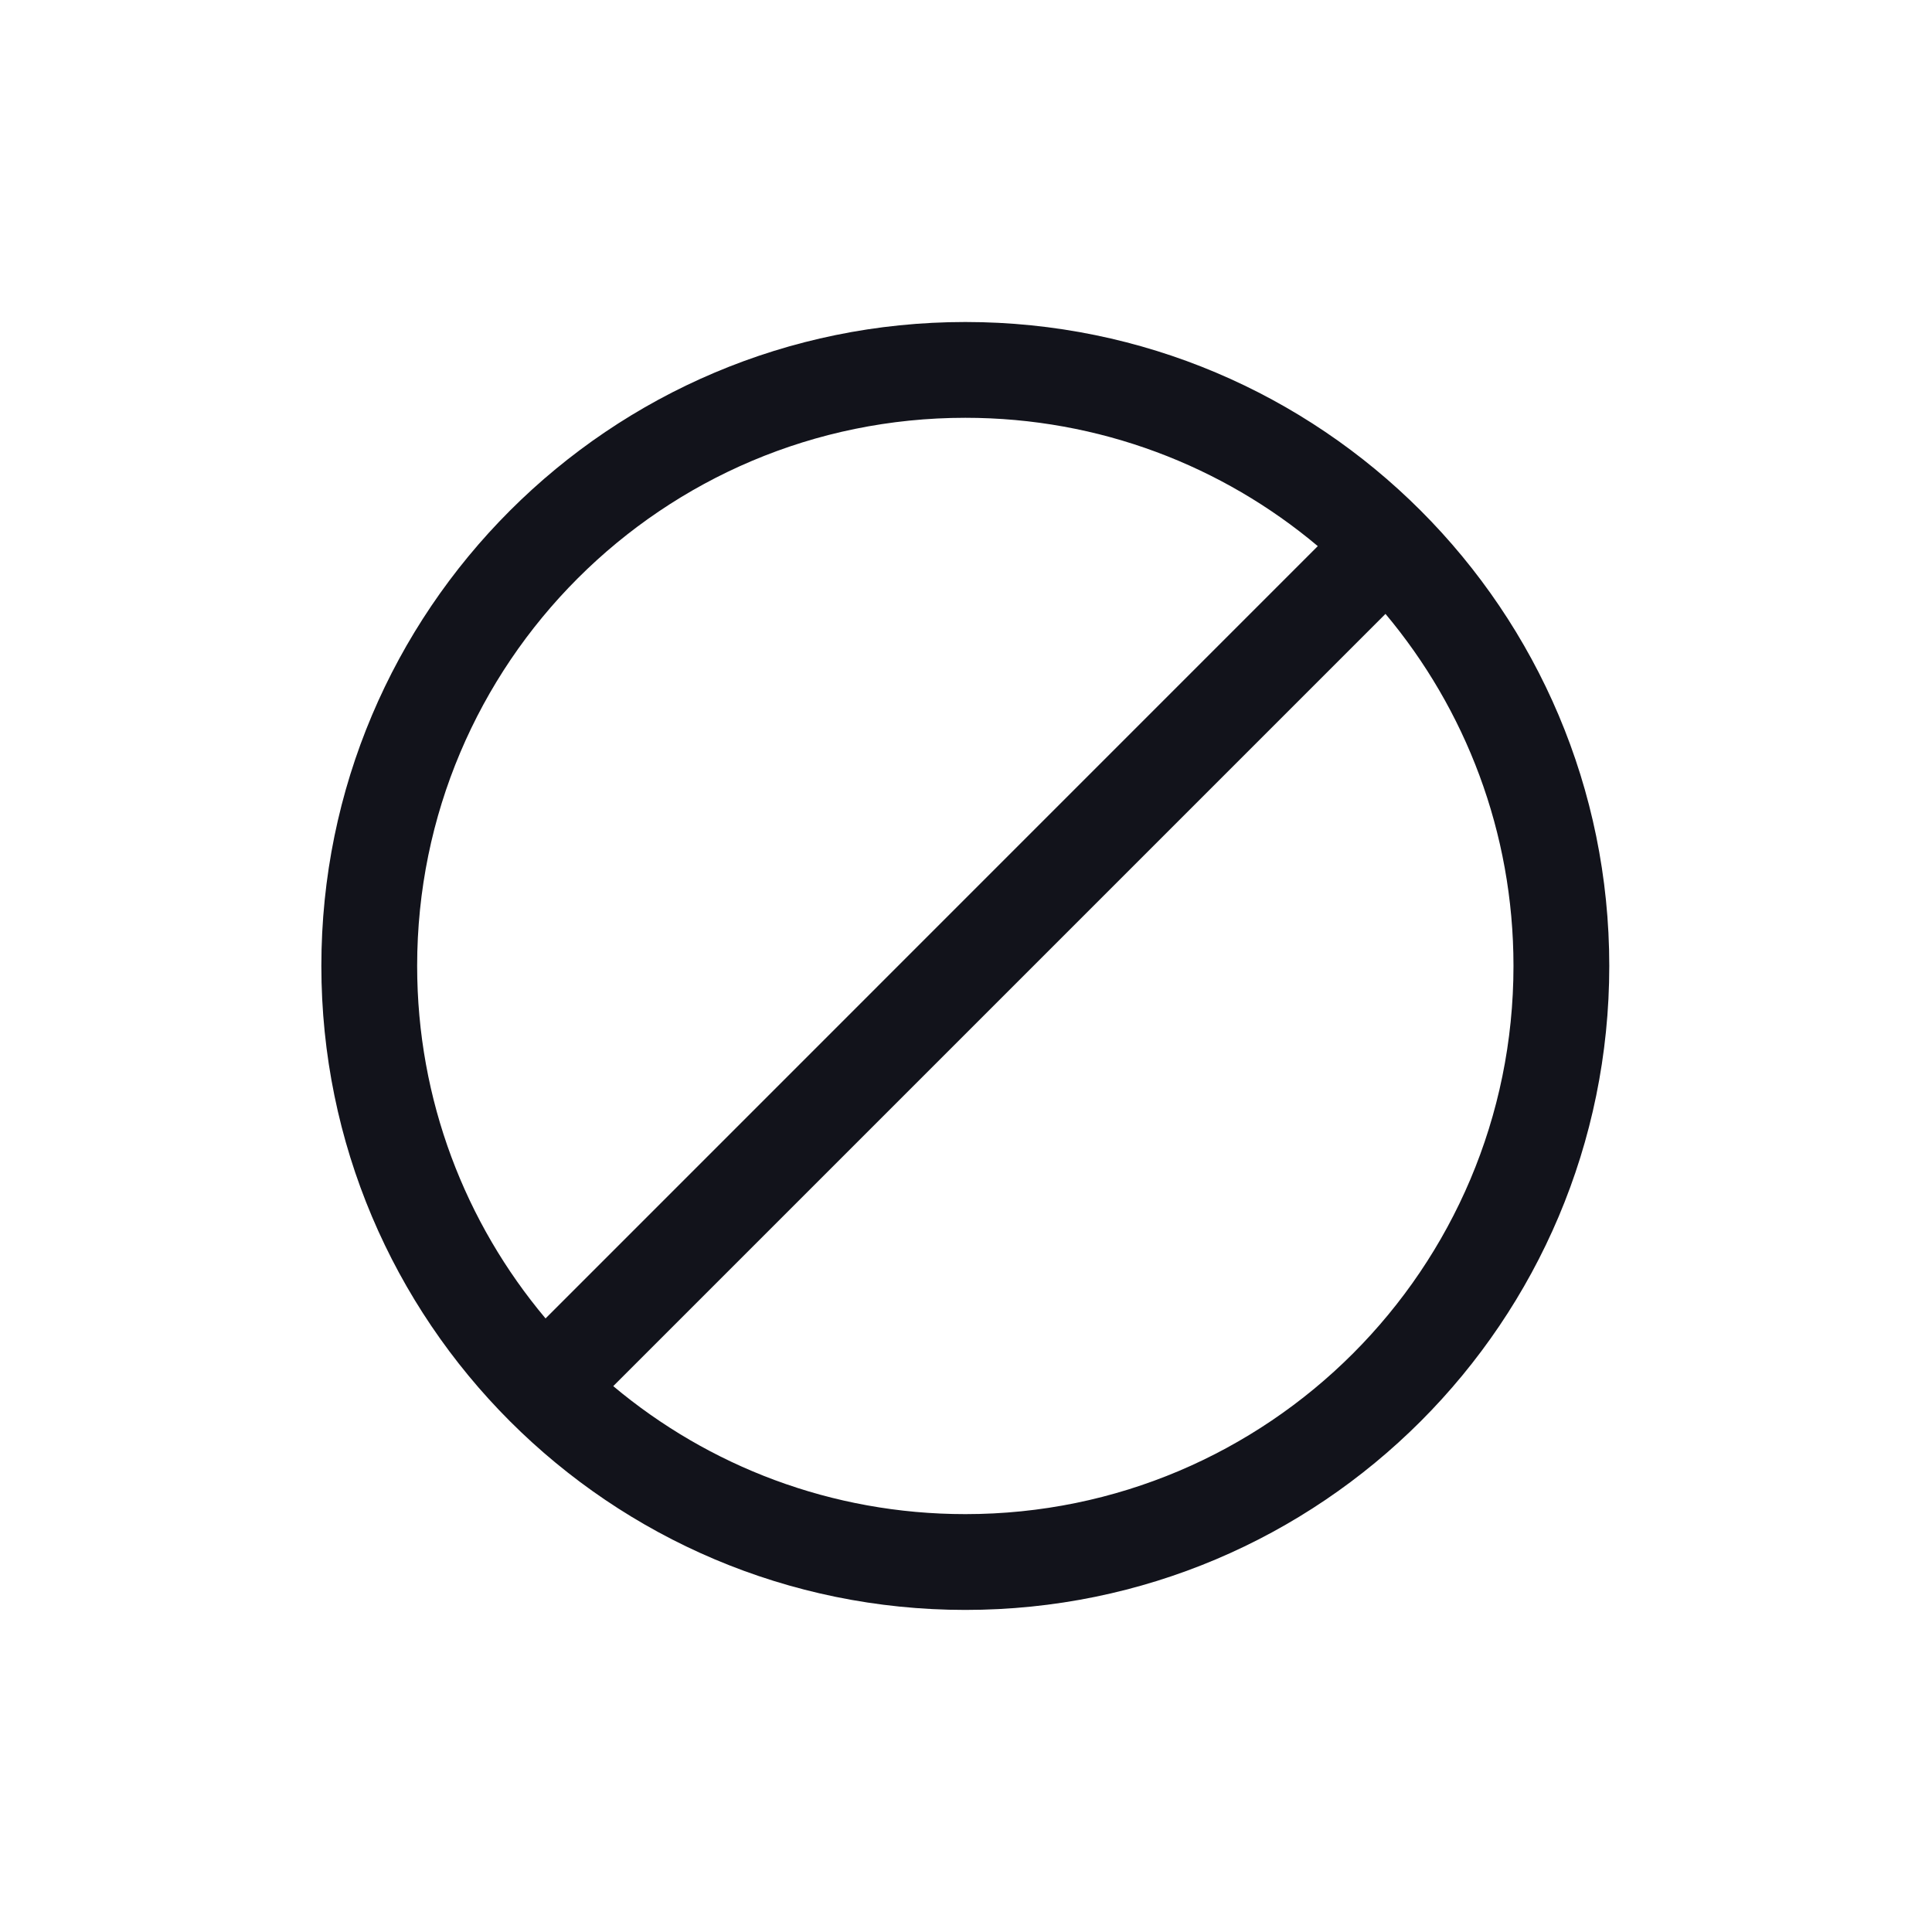 <svg width="24" height="24" viewBox="0 0 24 24" fill="none" xmlns="http://www.w3.org/2000/svg">
<path fill-rule="evenodd" clip-rule="evenodd" d="M11.992 4C7.574 4 3.992 7.581 3.992 11.999C3.992 16.417 7.574 19.999 11.992 19.999C16.41 19.999 19.991 16.417 19.991 11.999C19.991 7.581 16.41 4 11.992 4ZM5.182 11.999C5.182 8.239 8.231 5.19 11.992 5.19C13.659 5.19 15.186 5.789 16.37 6.784L6.777 16.378C5.782 15.194 5.182 13.667 5.182 11.999ZM7.618 17.219C8.801 18.211 10.327 18.809 11.992 18.809C15.752 18.809 18.801 15.76 18.801 11.999C18.801 10.335 18.203 8.809 17.211 7.626L7.618 17.219Z" fill="#12131B"/>
</svg>
